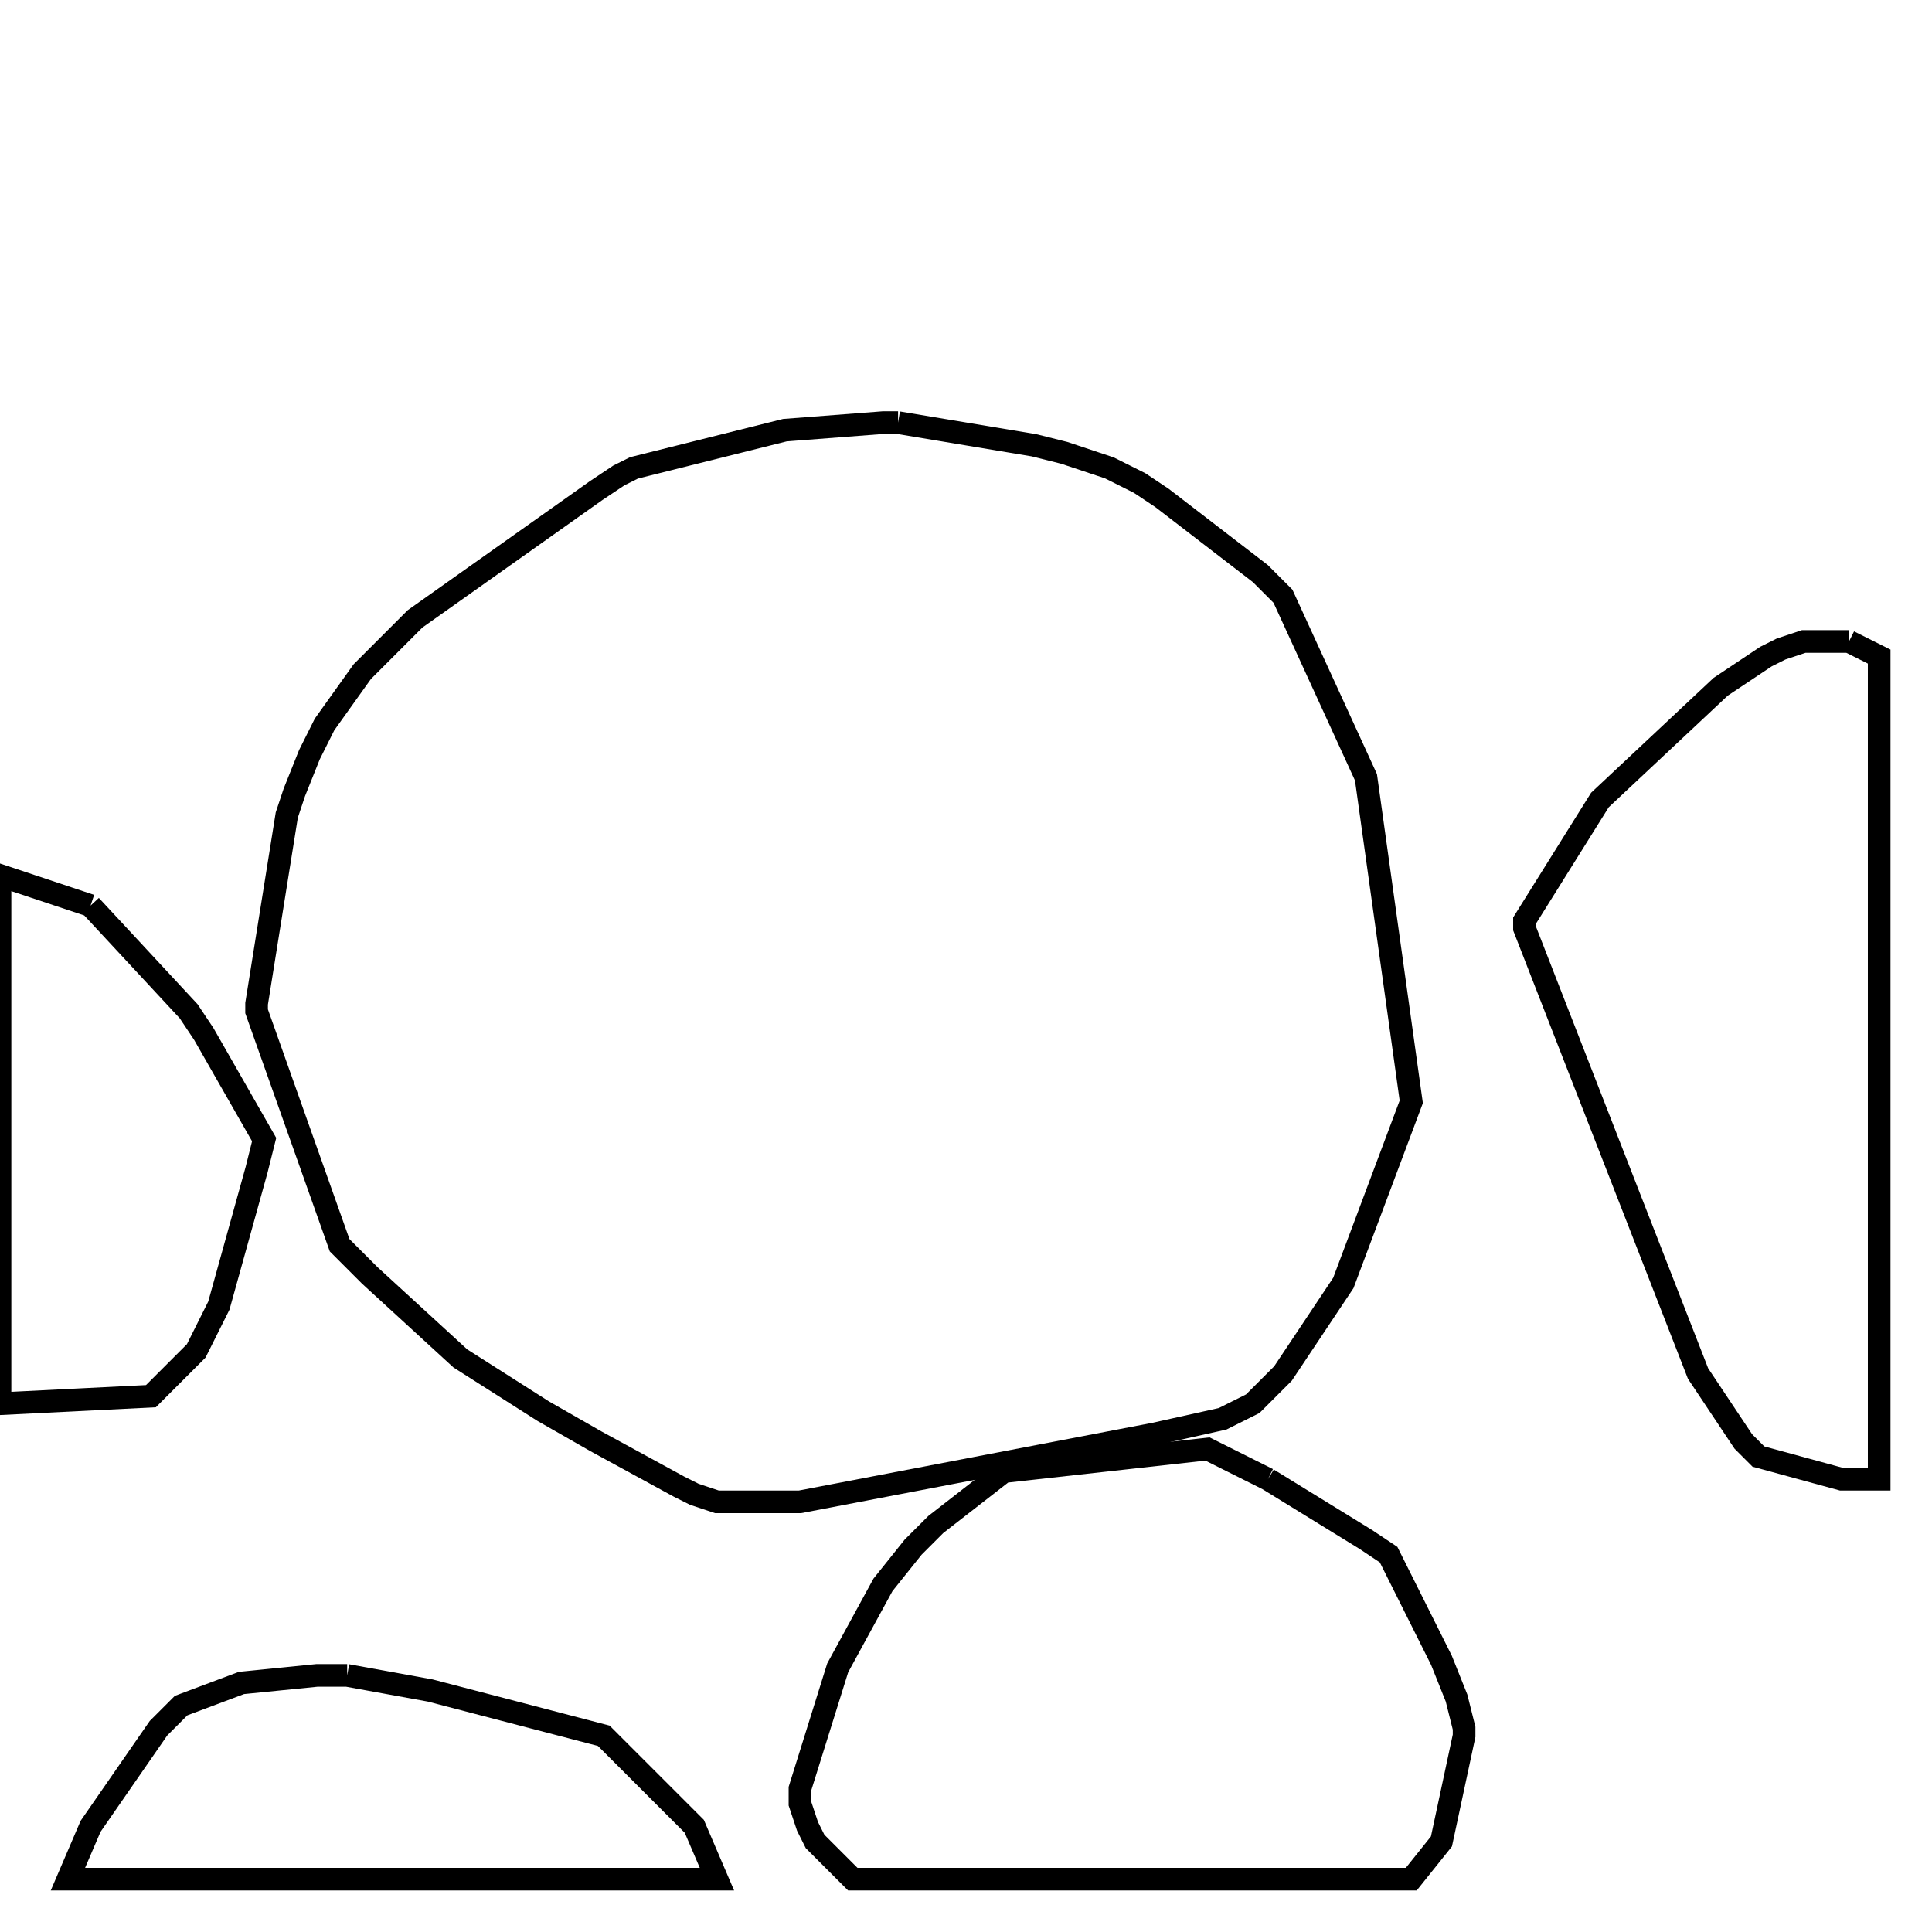 <svg width="256" height="256" xmlns="http://www.w3.org/2000/svg" fill-opacity="0" stroke="black" stroke-width="3" ><path d="M119 56 137 59 141 60 147 62 151 64 154 66 167 76 170 79 181 103 187 146 178 170 170 182 166 186 162 188 153 190 106 199 95 199 92 198 90 197 79 191 72 187 61 180 49 169 45 165 34 134 34 133 38 108 39 105 41 100 43 96 48 89 55 82 79 65 82 63 84 62 104 57 117 56 119 56 "/><path d="M168 196 181 204 184 206 191 220 193 225 194 229 194 230 191 244 187 249 113 249 108 244 107 242 106 239 106 237 111 221 117 210 121 205 124 202 133 195 160 192 168 196 "/><path d="M245 85 249 87 249 196 244 196 233 193 231 191 225 182 202 123 202 122 212 106 228 91 234 87 236 86 239 85 245 85 "/><path d="M12 120 25 134 27 137 35 151 34 155 29 173 26 179 20 185 0 186 0 116 12 120 "/><path d="M46 222 57 224 80 230 92 242 95 249 9 249 12 242 21 229 24 226 32 223 42 222 46 222 "/></svg>
